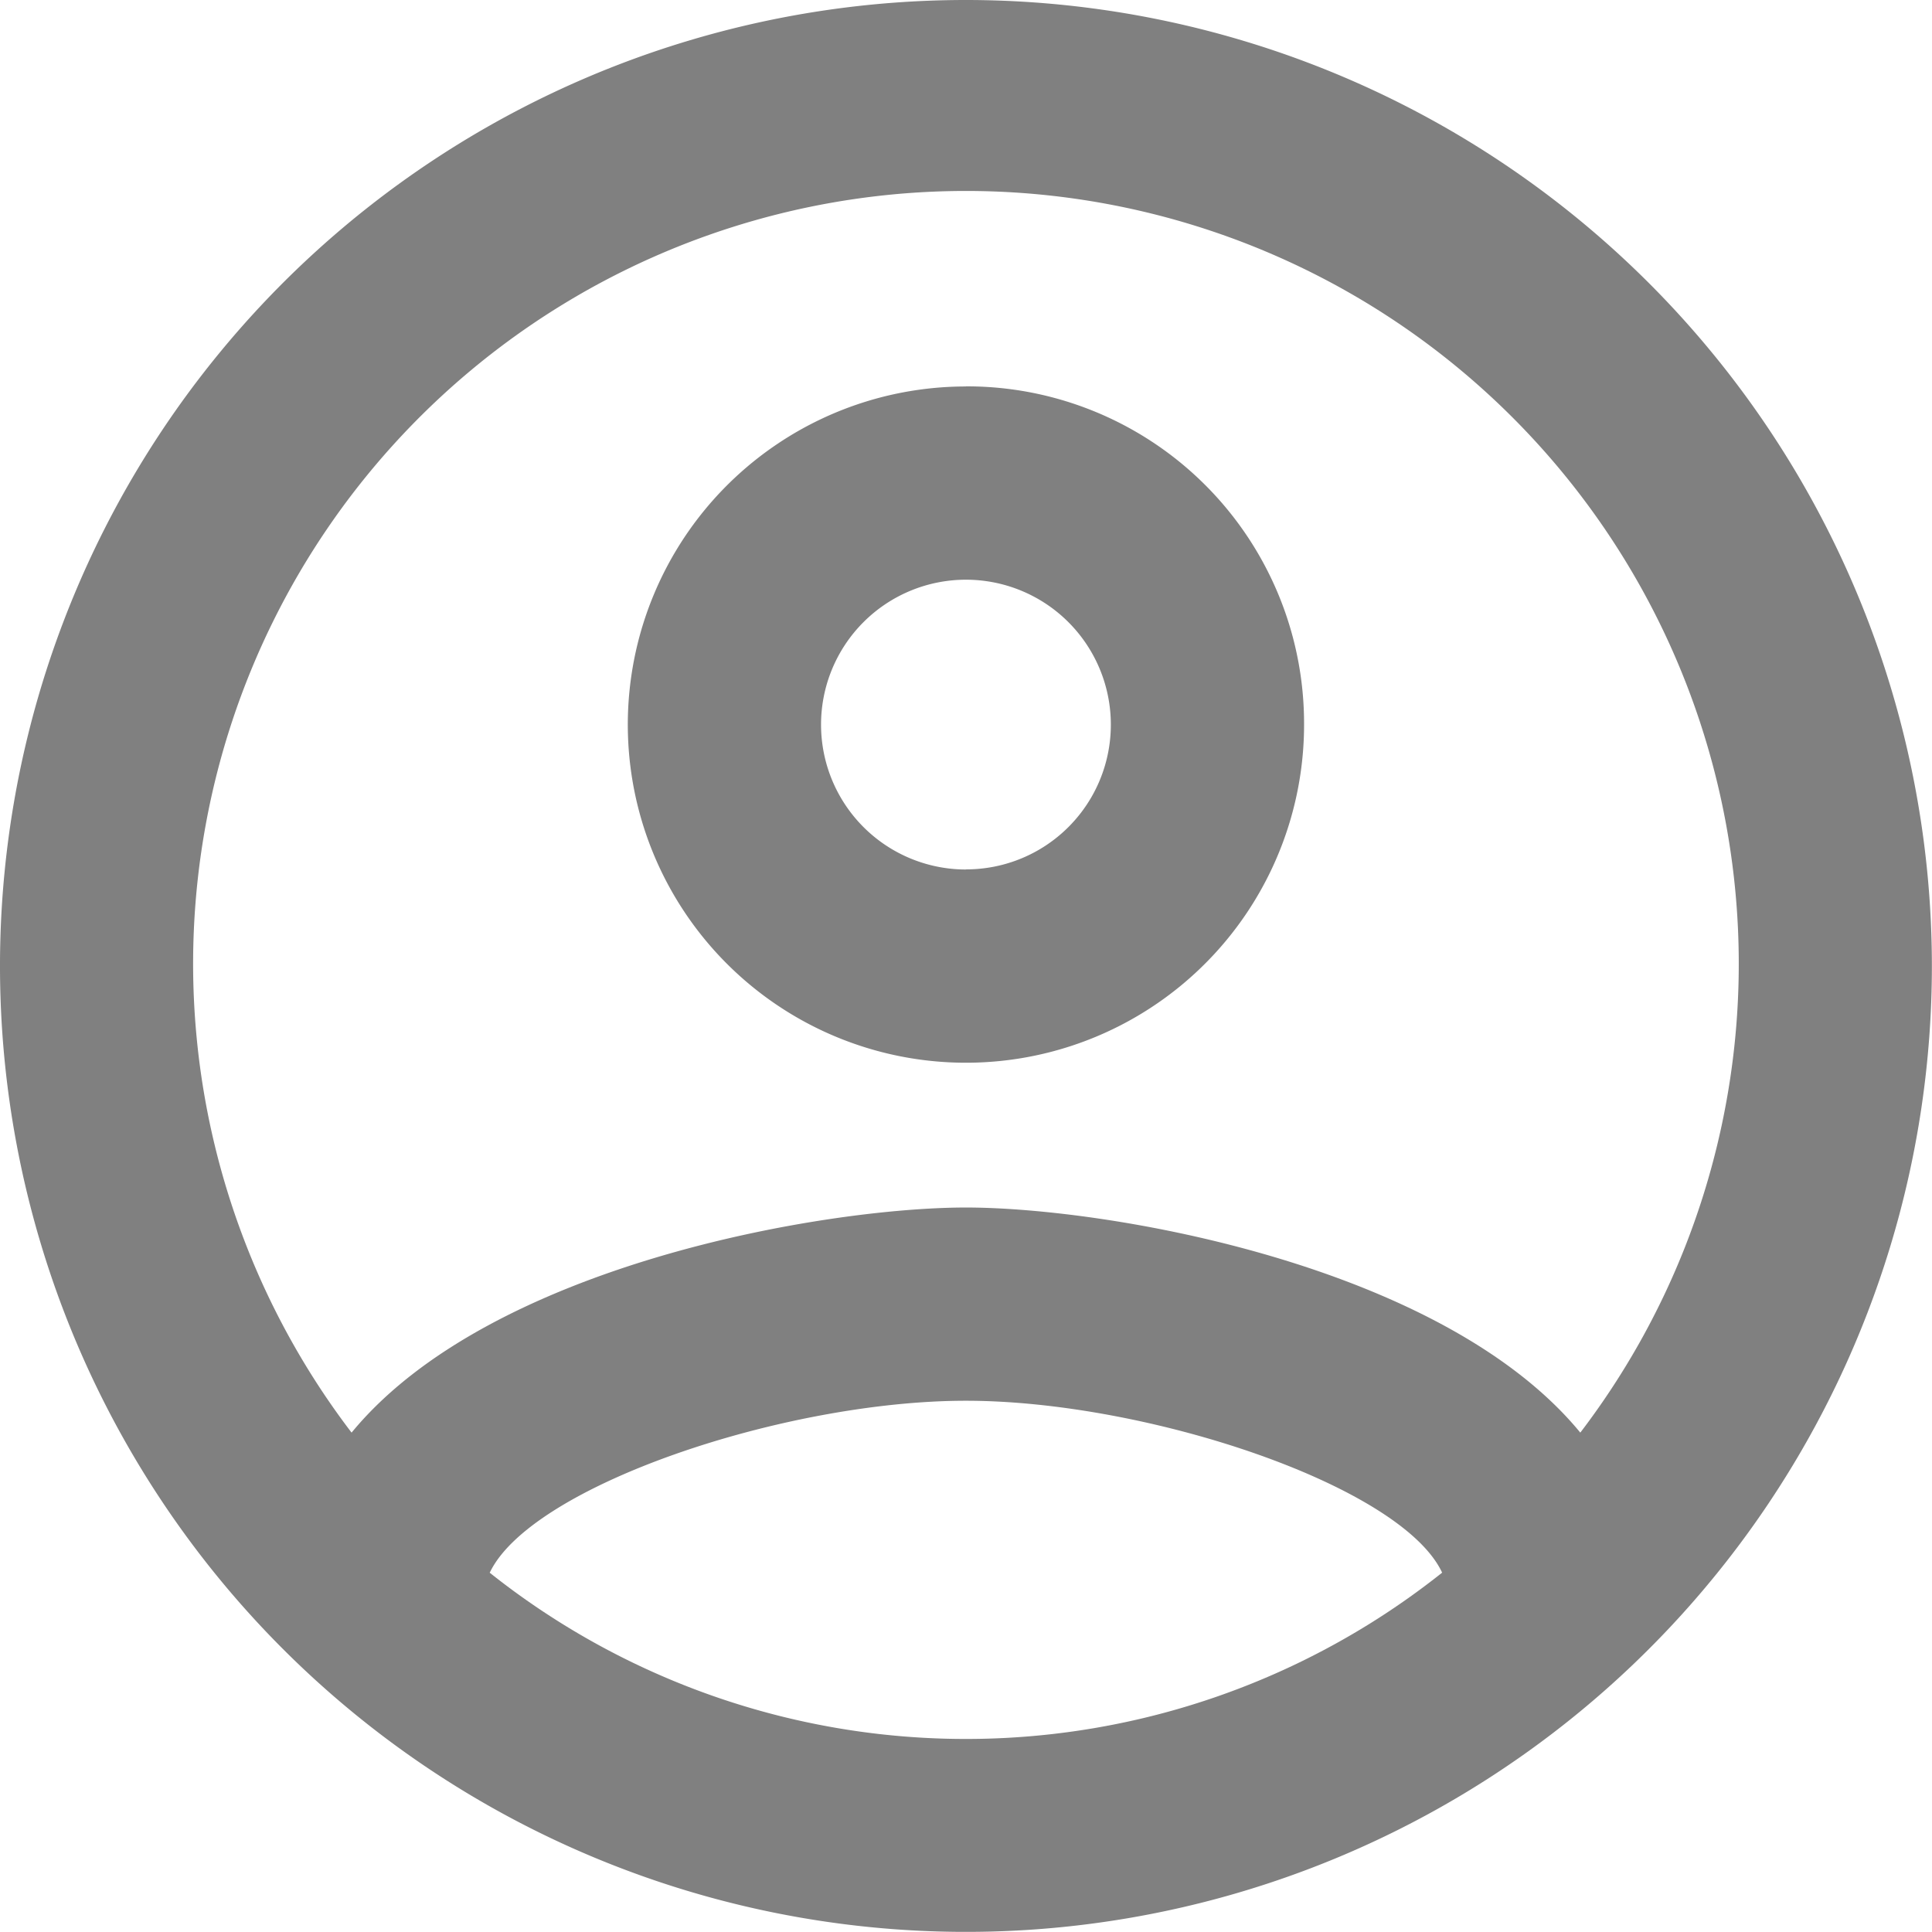 <svg xmlns="http://www.w3.org/2000/svg" width="16.667" height="16.667" viewBox="0 0 16.667 16.667">
  <path id="Path_29" data-name="Path 29" d="M10.333,2a8.333,8.333,0,1,0,8.333,8.333A8.336,8.336,0,0,0,10.333,2ZM6.225,15.567c.358-.75,2.542-1.483,4.108-1.483s3.758.733,4.108,1.483a6.6,6.6,0,0,1-8.217,0Zm9.408-1.208c-1.192-1.45-4.083-1.942-5.3-1.942s-4.108.492-5.3,1.942a6.667,6.667,0,1,1,10.6,0Zm-5.3-9.025A2.917,2.917,0,1,0,13.25,8.25,2.909,2.909,0,0,0,10.333,5.333Zm0,4.167a1.25,1.25,0,1,1,1.25-1.25A1.248,1.248,0,0,1,10.333,9.5Z" transform="translate(-2 -2)" fill="gray"/>
</svg>
